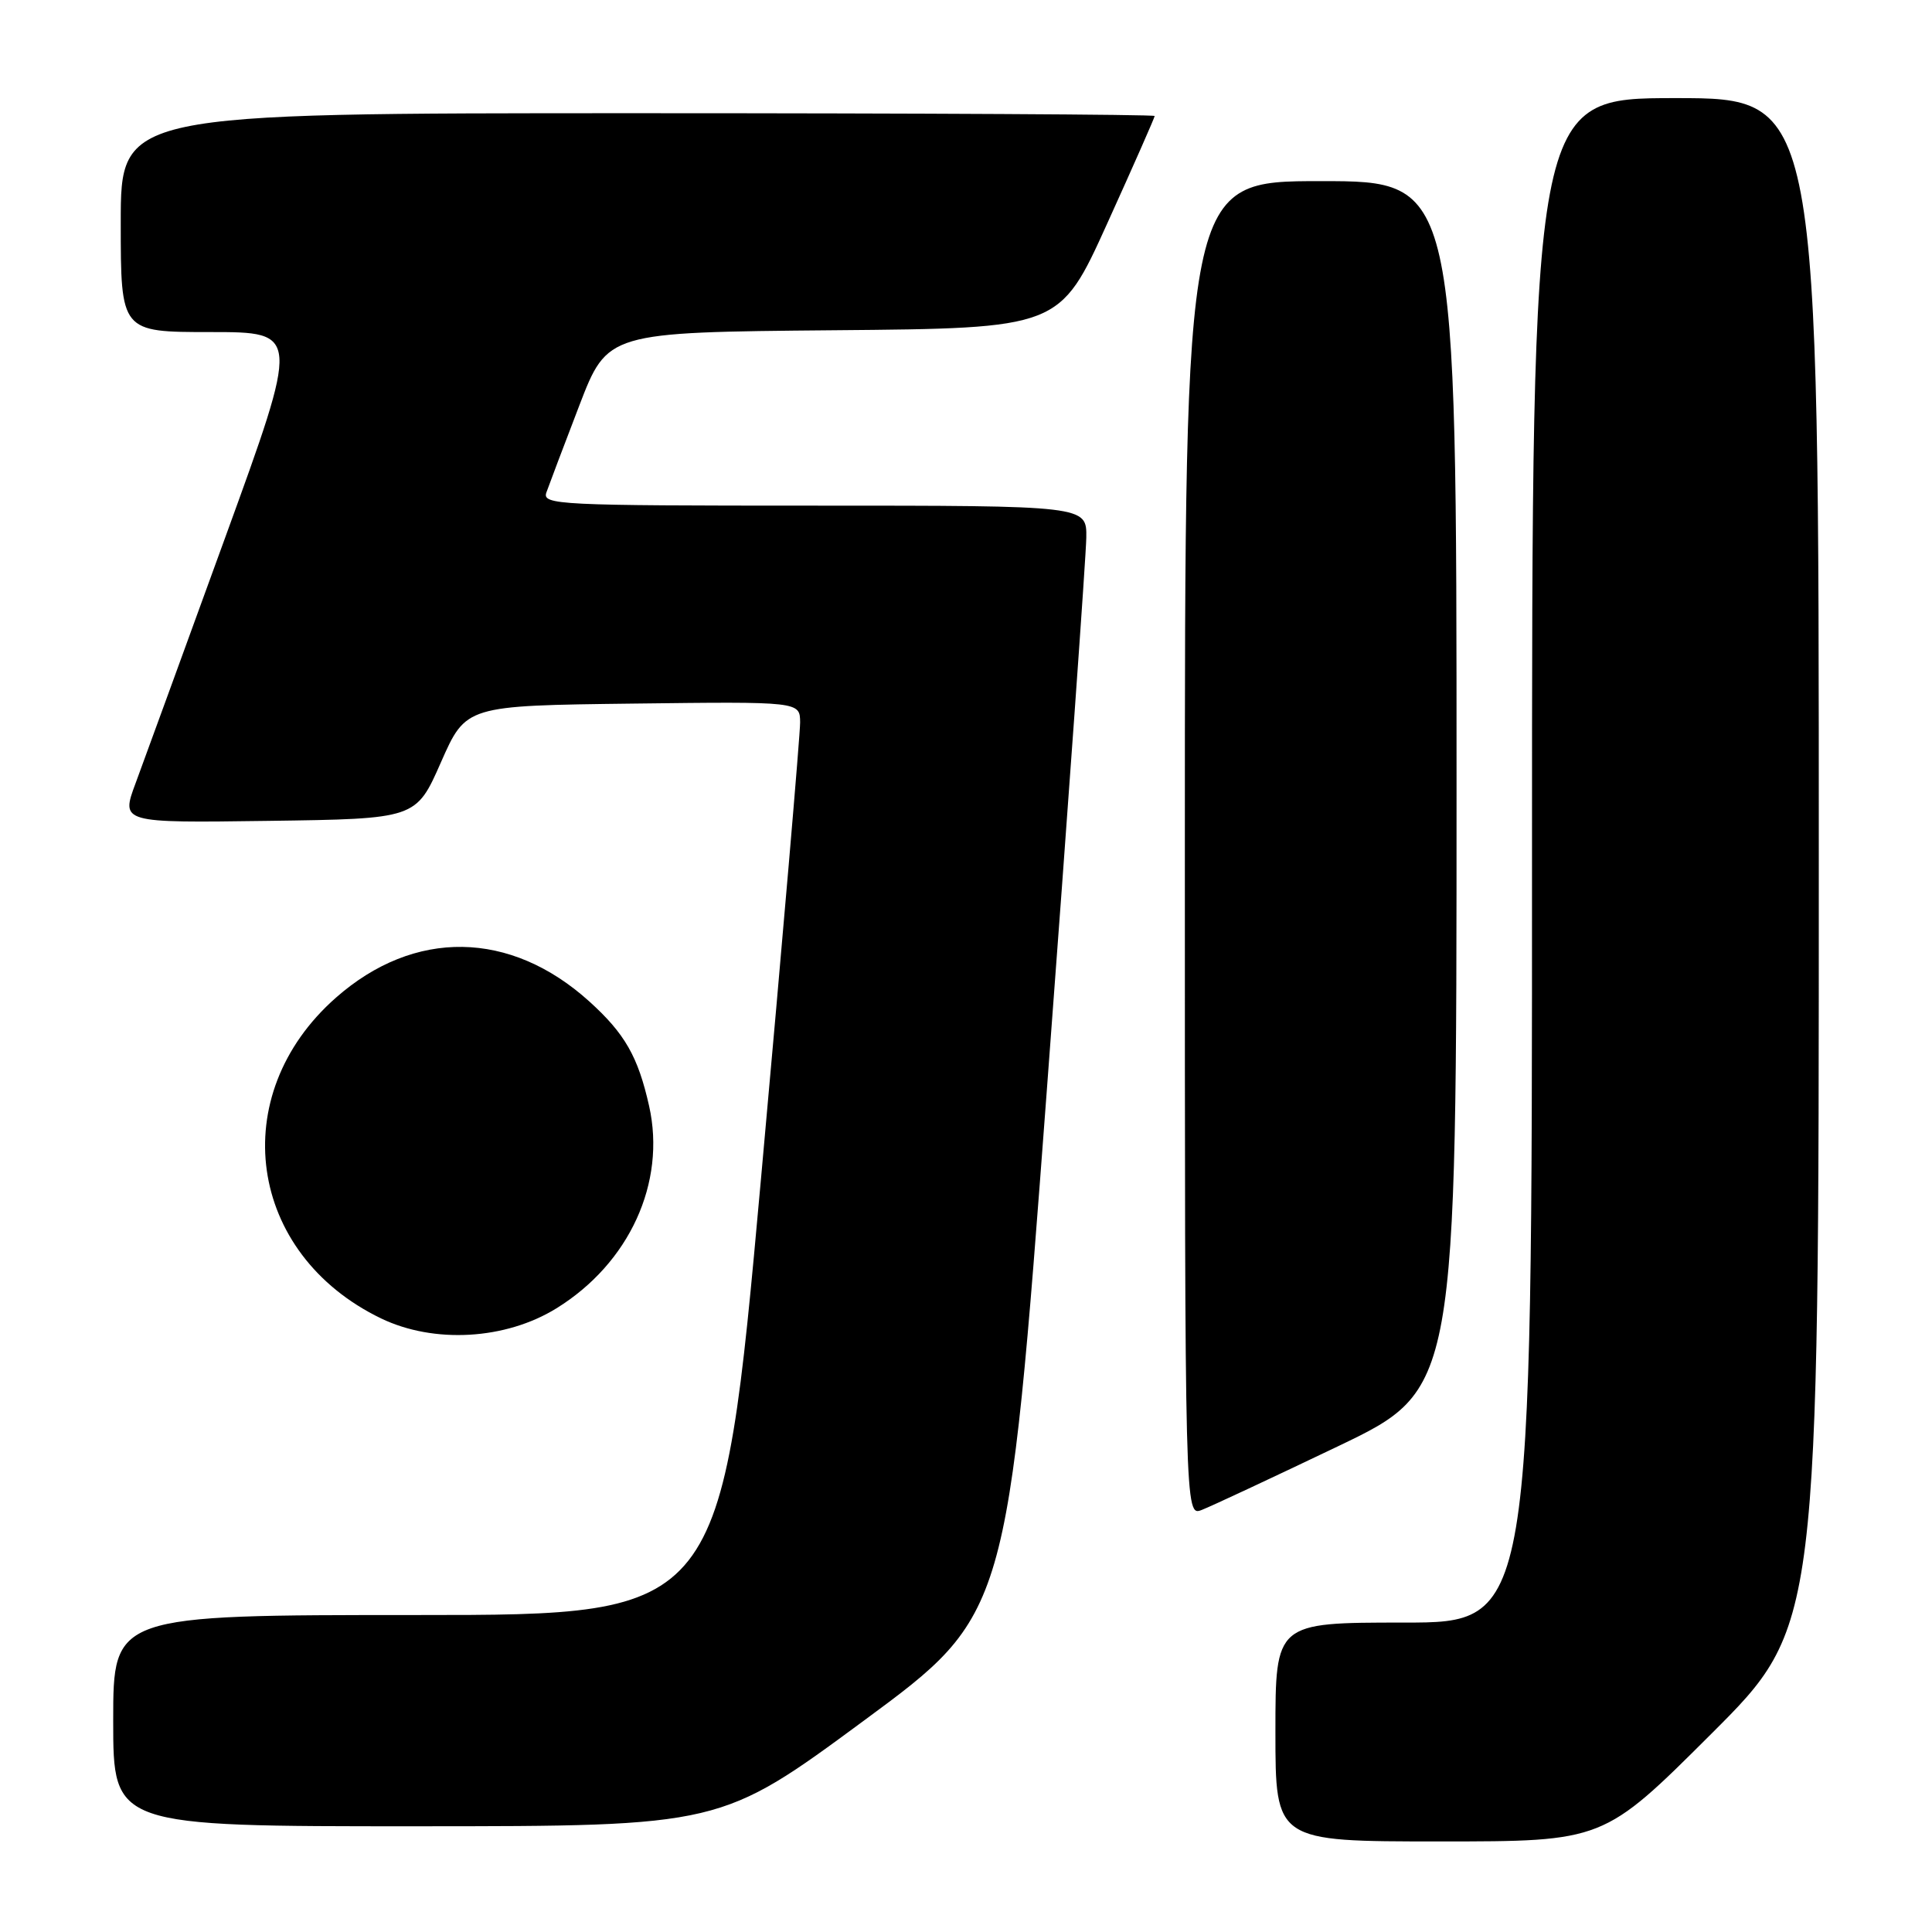 <?xml version="1.0" encoding="UTF-8" standalone="no"?>
<!DOCTYPE svg PUBLIC "-//W3C//DTD SVG 1.1//EN" "http://www.w3.org/Graphics/SVG/1.1/DTD/svg11.dtd" >
<svg xmlns="http://www.w3.org/2000/svg" xmlns:xlink="http://www.w3.org/1999/xlink" version="1.1" viewBox="0 0 256 256">
 <g >
 <path fill="currentColor"
d=" M 226.74 229.76 C 241.00 215.53 241.00 215.53 241.00 114.26 C 241.00 13.00 241.00 13.00 222.00 13.00 C 203.00 13.00 203.00 13.00 203.00 114.00 C 203.00 215.00 203.00 215.00 186.00 215.00 C 169.00 215.00 169.00 215.00 169.00 229.50 C 169.00 244.00 169.00 244.00 190.74 244.00 C 212.47 244.00 212.47 244.00 226.74 229.76 Z  M 114.50 227.97 C 133.50 213.96 133.50 213.96 138.69 144.73 C 141.55 106.65 143.91 73.59 143.94 71.25 C 144.00 67.00 144.00 67.00 107.89 67.00 C 73.94 67.00 71.82 66.90 72.40 65.25 C 72.74 64.29 74.69 59.12 76.75 53.76 C 80.49 44.03 80.49 44.03 110.45 43.76 C 140.42 43.50 140.42 43.50 146.71 29.62 C 150.17 21.99 153.00 15.57 153.00 15.37 C 153.00 15.17 122.17 15.00 84.50 15.00 C 16.00 15.00 16.00 15.00 16.00 29.50 C 16.00 44.00 16.00 44.00 27.87 44.00 C 39.74 44.00 39.74 44.00 29.83 71.25 C 24.38 86.24 19.04 100.87 17.97 103.77 C 16.01 109.04 16.01 109.04 35.57 108.77 C 55.13 108.50 55.13 108.50 58.43 101.00 C 61.74 93.50 61.74 93.50 83.87 93.23 C 106.00 92.96 106.00 92.96 106.02 95.73 C 106.03 97.25 103.70 124.49 100.83 156.25 C 95.61 214.00 95.61 214.00 55.30 214.00 C 15.00 214.00 15.00 214.00 15.00 228.00 C 15.00 242.00 15.00 242.00 55.25 241.99 C 95.50 241.98 95.50 241.98 114.50 227.97 Z  M 177.25 191.66 C 193.00 184.12 193.00 184.12 193.00 104.06 C 193.00 24.00 193.00 24.00 175.00 24.00 C 157.00 24.00 157.00 24.00 157.00 112.48 C 157.00 200.95 157.00 200.95 159.25 200.07 C 160.49 199.59 168.59 195.80 177.25 191.66 Z  M 73.73 173.36 C 83.39 167.39 88.29 156.71 86.01 146.55 C 84.54 140.00 82.80 136.96 78.09 132.70 C 67.62 123.24 54.90 123.05 44.52 132.19 C 29.82 145.13 32.78 166.15 50.50 174.70 C 57.51 178.07 66.99 177.53 73.73 173.36 Z "/>
</g>
</svg>